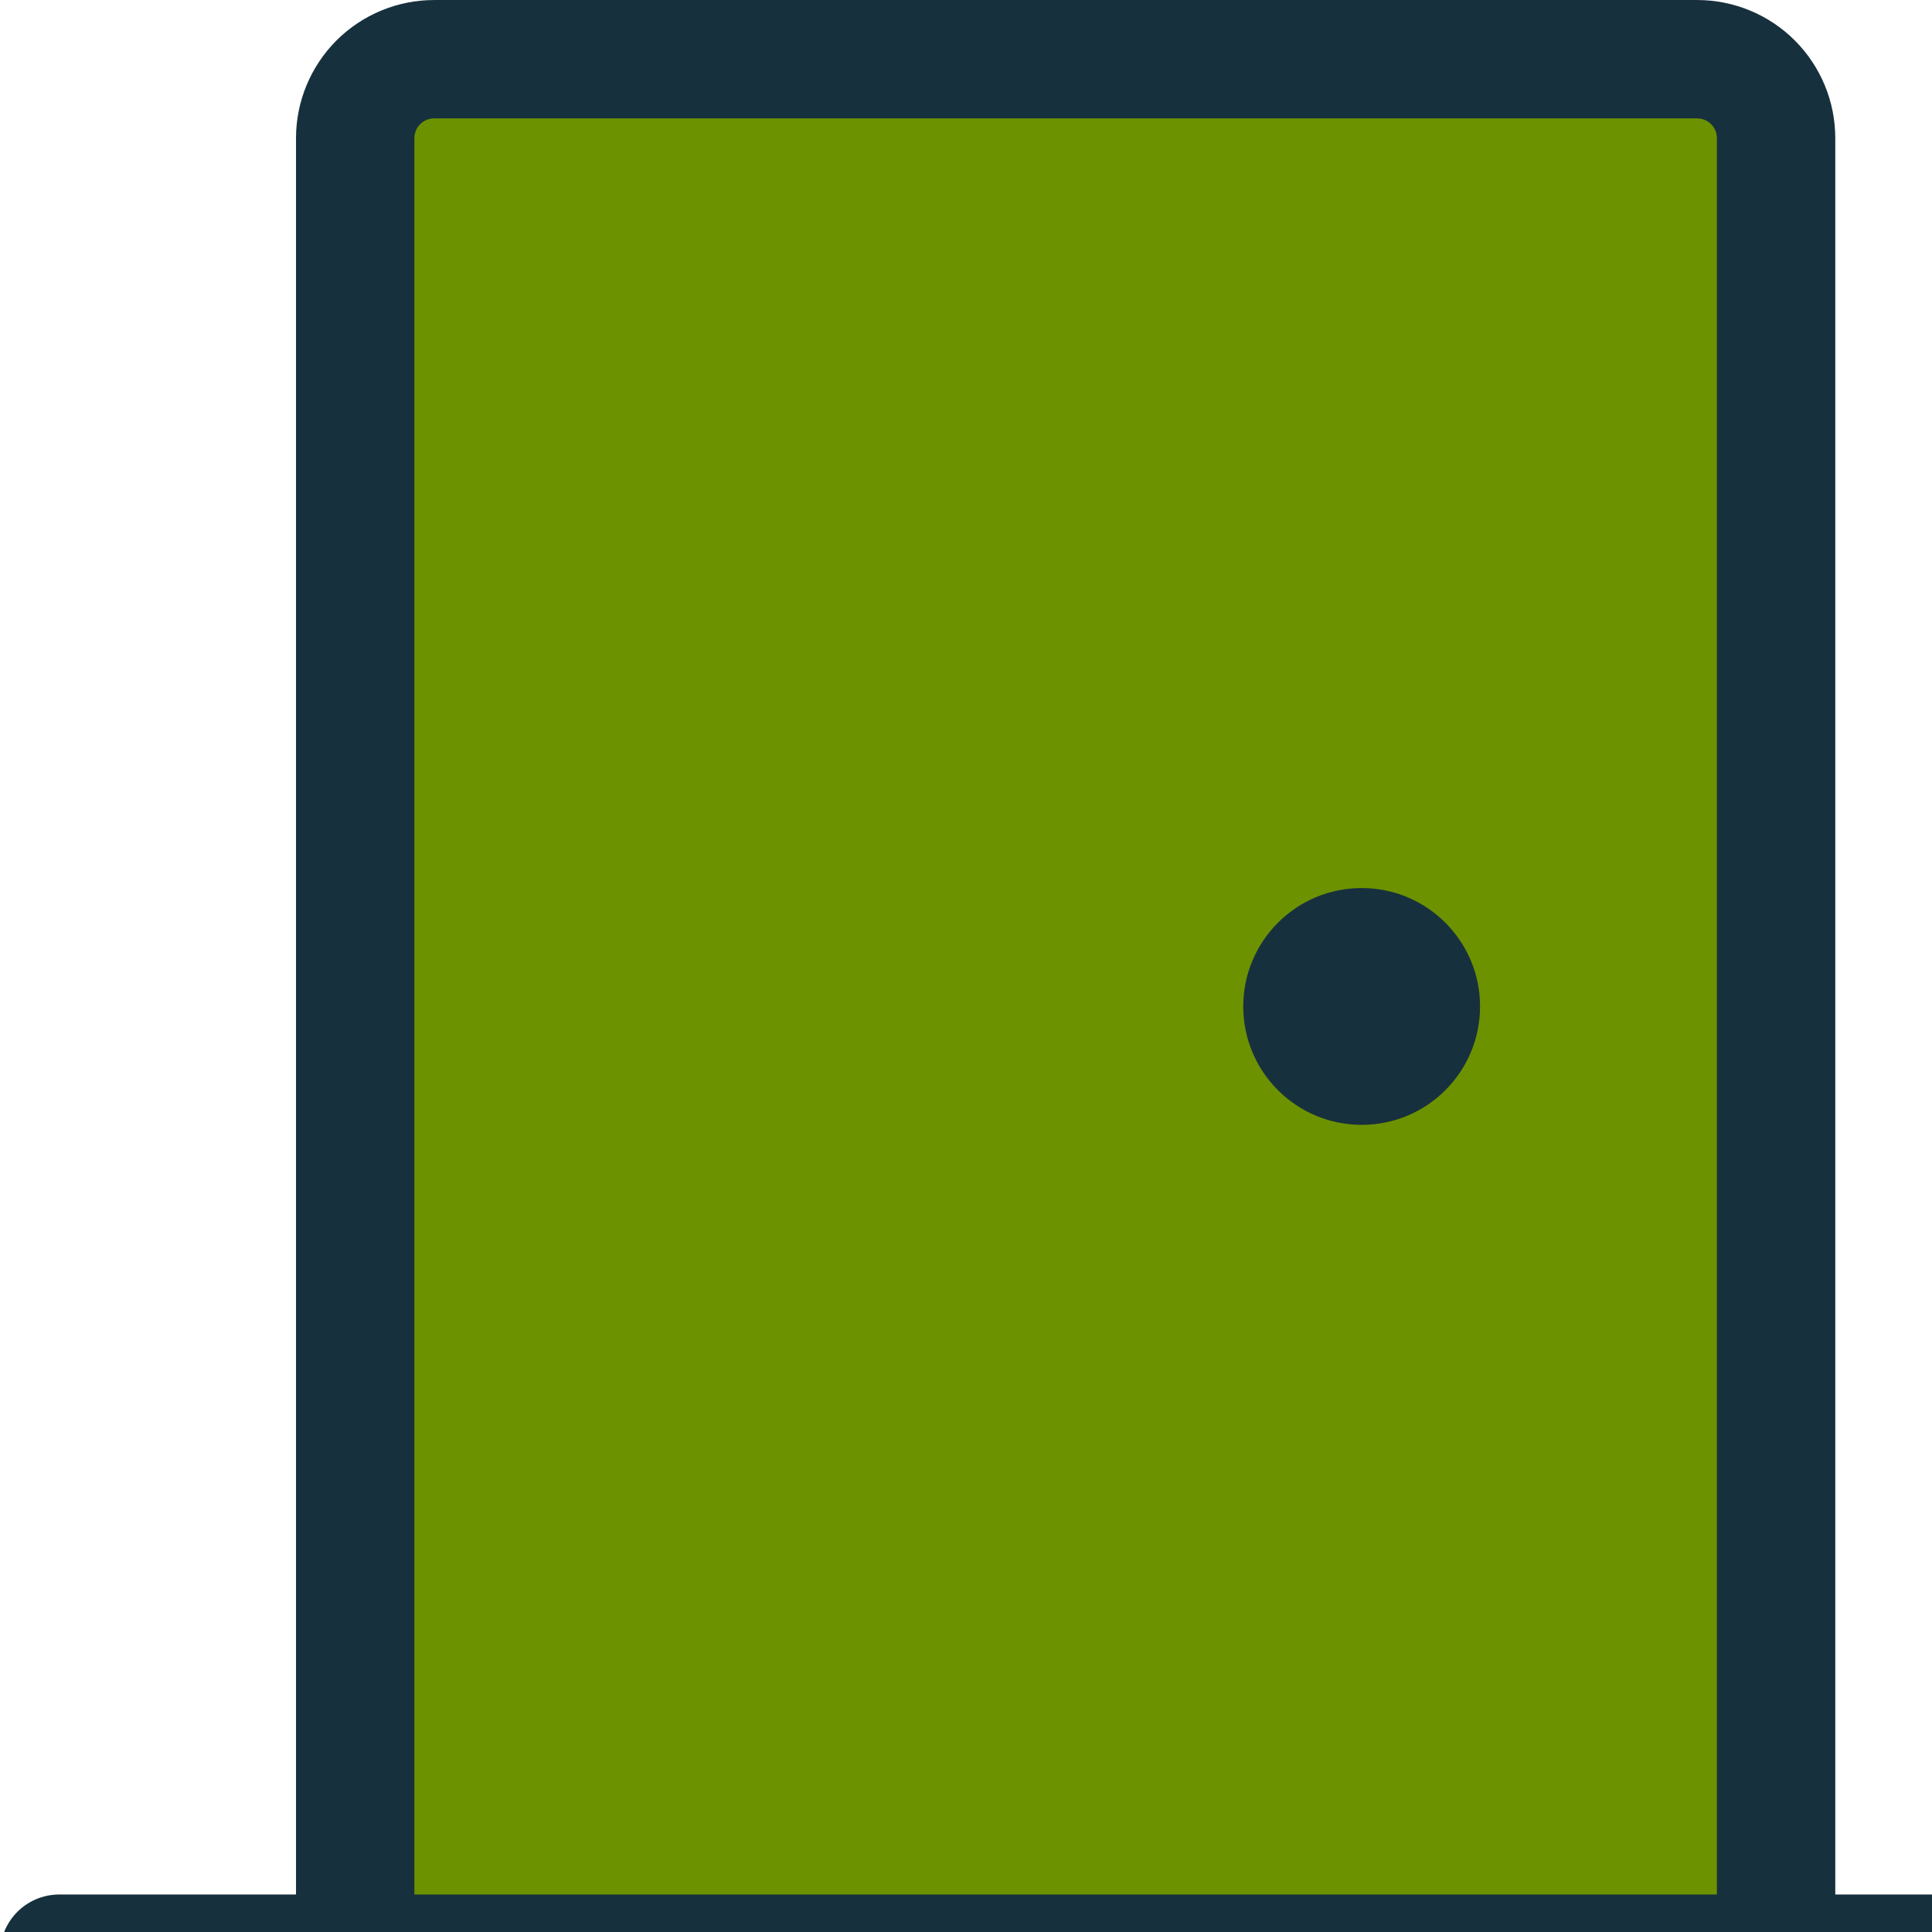 <svg width="40" height="40" viewBox="0 0 40 40" fill="none" xmlns="http://www.w3.org/2000/svg">
<g clip-path="url(#clip0_669_15601)">
<path d="M7.354 40.449V2.86C7.354 2.427 7.527 2.011 7.833 1.704C8.14 1.398 8.555 1.226 8.989 1.226H35.138C35.571 1.226 35.987 1.398 36.293 1.704C36.6 2.011 36.772 2.427 36.772 2.86V40.449H7.354Z" fill="#6D9200"/>
<path d="M1.226 40.449H42.901" stroke="#17303E" stroke-width="2.451" stroke-linecap="round" stroke-linejoin="round"/>
<path d="M7.354 40.449V2.86C7.354 2.427 7.527 2.011 7.833 1.704C8.14 1.398 8.555 1.226 8.989 1.226H35.138C35.571 1.226 35.987 1.398 36.293 1.704C36.6 2.011 36.772 2.427 36.772 2.86V40.449" stroke="#17303E" stroke-width="2.451" stroke-linecap="round" stroke-linejoin="round"/>
<path d="M28.192 23.289C29.546 23.289 30.643 22.191 30.643 20.837C30.643 19.484 29.546 18.386 28.192 18.386C26.838 18.386 25.74 19.484 25.74 20.837C25.74 22.191 26.838 23.289 28.192 23.289Z" fill="#17303E"/>
</g>
<defs>
<clipPath id="clip0_669_15601">
<rect width="40" height="40" fill="white"/>
</clipPath>
</defs>
</svg>